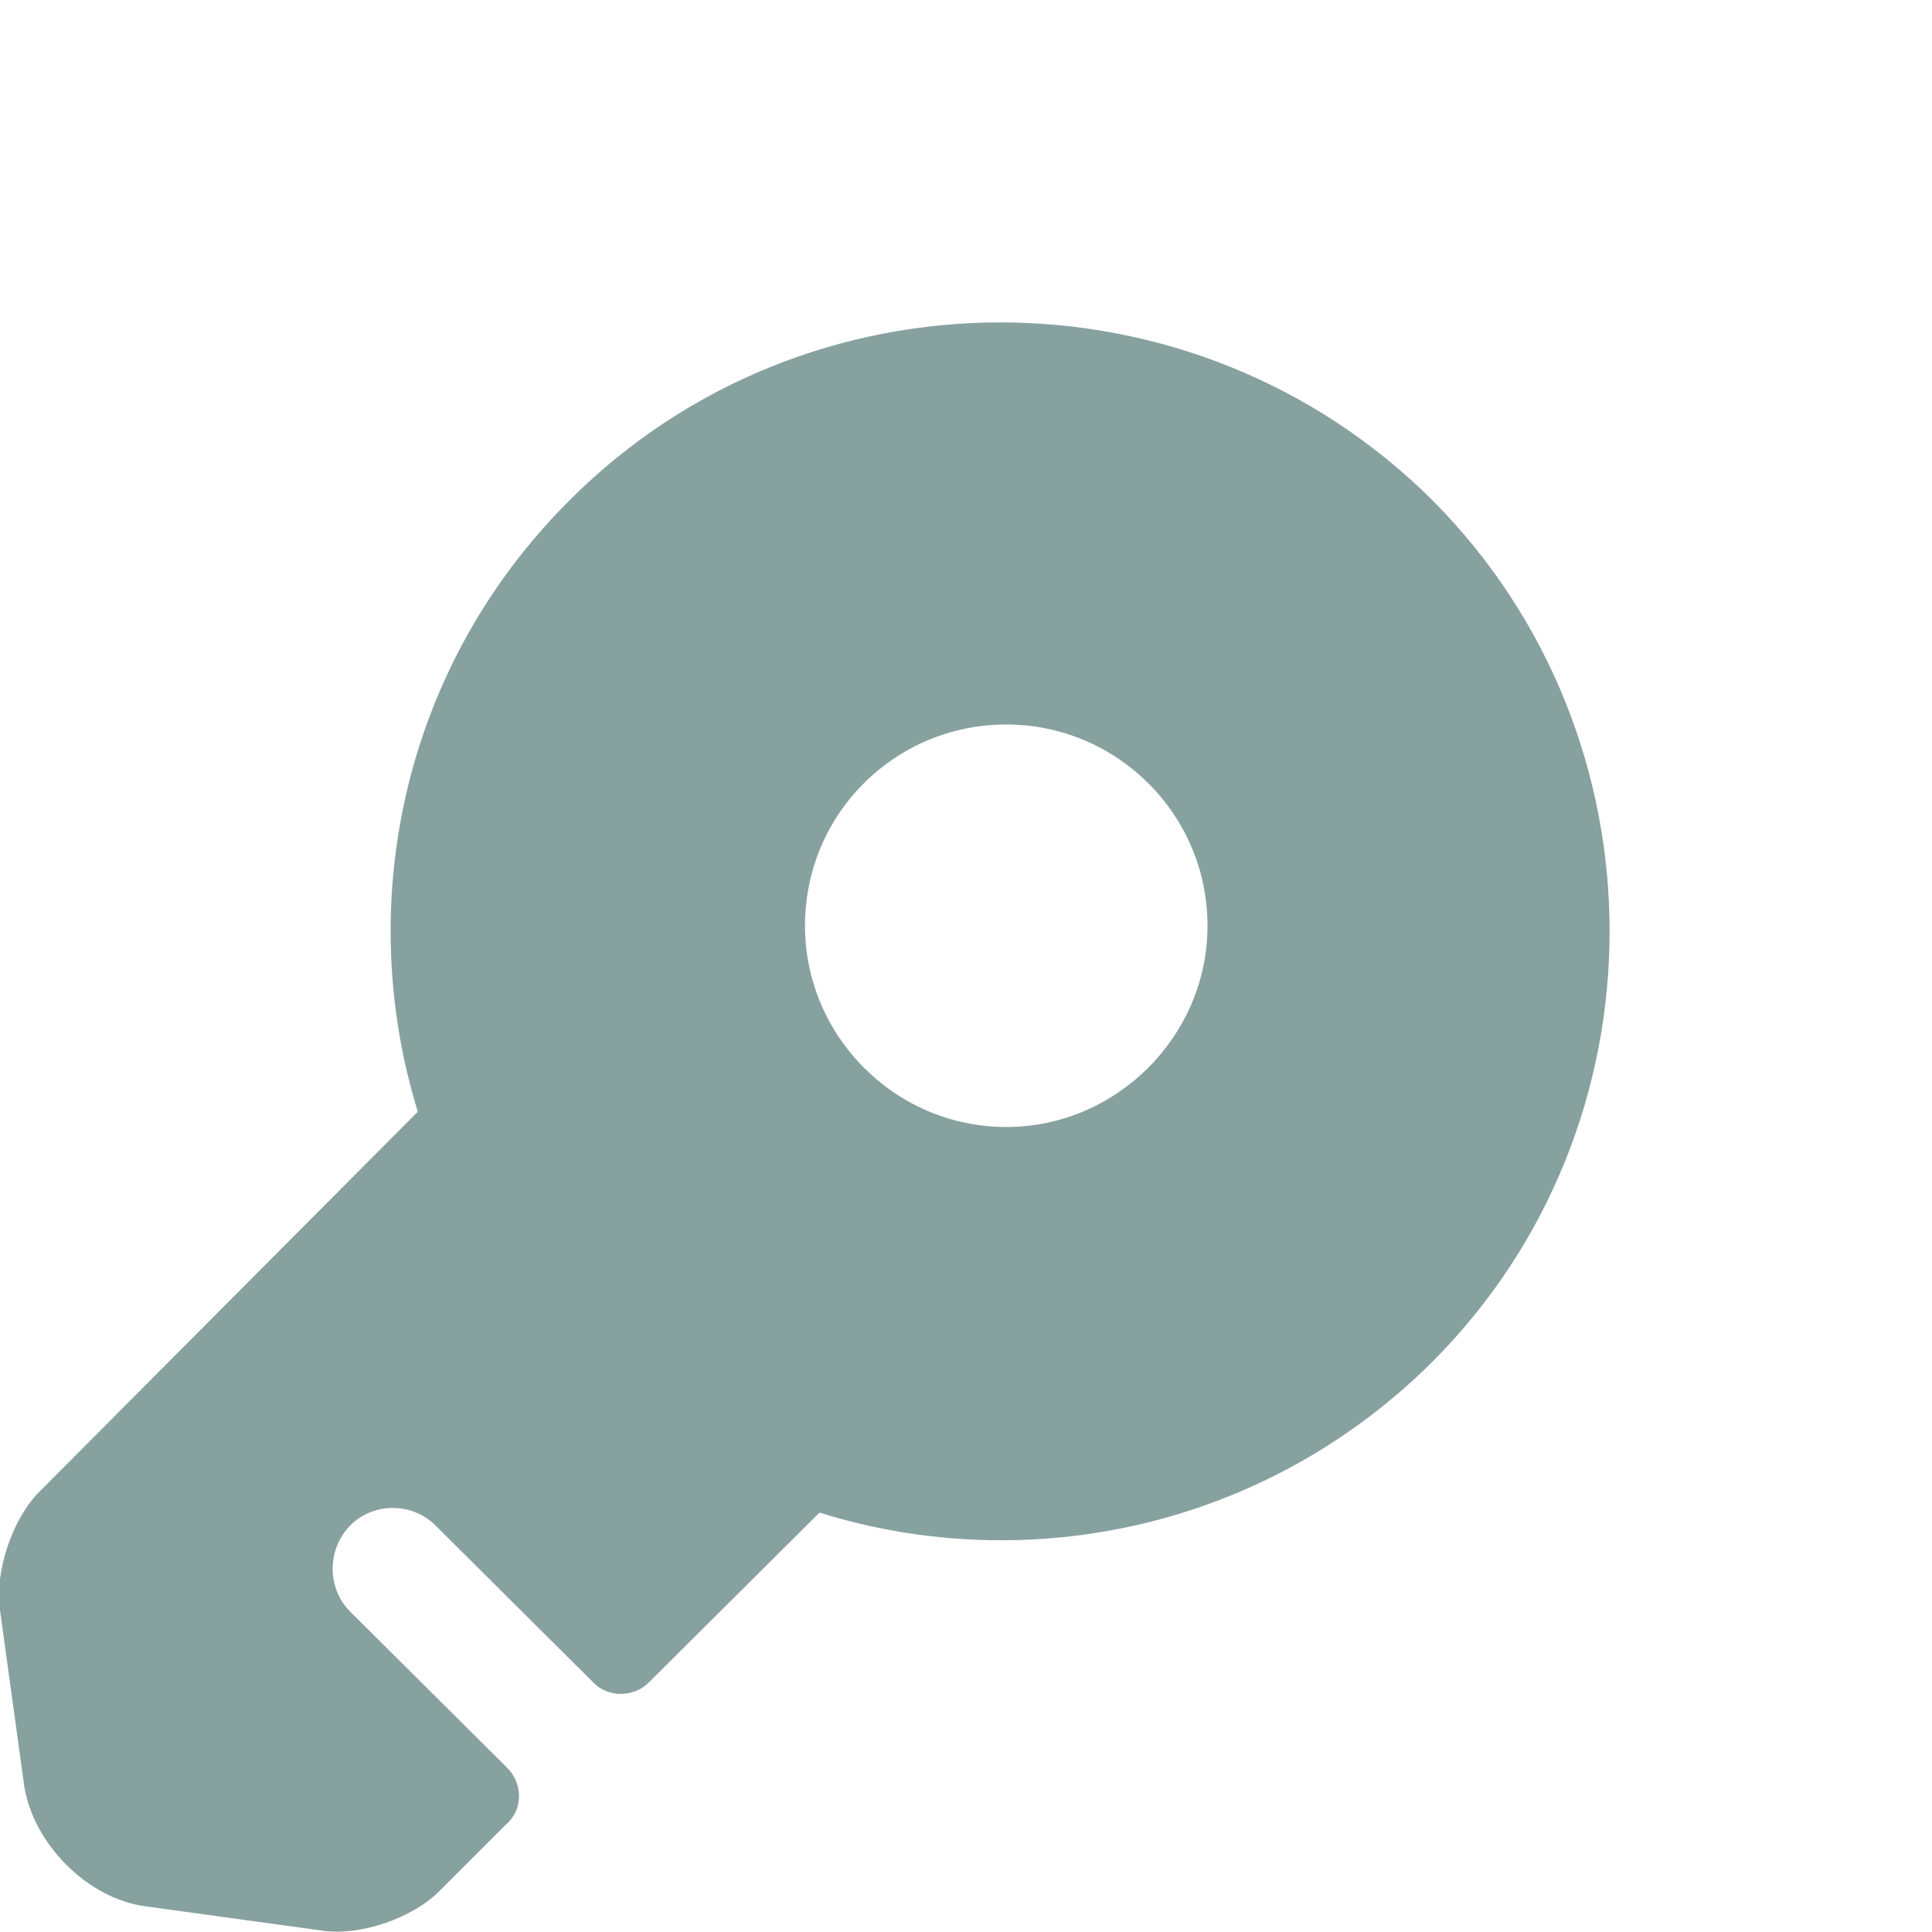 <svg width="24" height="24" viewBox="0 0 24 24" fill="none" xmlns="http://www.w3.org/2000/svg" xmlns:xlink="http://www.w3.org/1999/xlink">
	<desc>
			Created with Pixso.
	</desc>
	<defs>
		<filter id="filter_405_14355_dd" x="1.997" y="2.007" width="20.005" height="19.996" filterUnits="userSpaceOnUse" color-interpolation-filters="sRGB">
			<feFlood flood-opacity="0" result="BackgroundImageFix"/>
			<feBlend mode="normal" in="SourceGraphic" in2="BackgroundImageFix" result="shape"/>
			<feColorMatrix in="SourceAlpha" type="matrix" values="0 0 0 0 0 0 0 0 0 0 0 0 0 0 0 0 0 0 127 0" result="hardAlpha"/>
			<feOffset dx="-2" dy="2"/>
			<feGaussianBlur stdDeviation="2"/>
			<feComposite in2="hardAlpha" operator="arithmetic" k2="-1" k3="1"/>
			<feColorMatrix type="matrix" values="0 0 0 0 1 0 0 0 0 1 0 0 0 0 1 0 0 0 0.41 0"/>
			<feBlend mode="normal" in2="shape" result="effect_innerShadow_1"/>
		</filter>
	</defs>
	<g filter="url(#filter_405_14355_dd)">
		<path d="M19.79 4.21C16.83 1.27 12.02 1.27 9.08 4.21C7.01 6.27 6.39 9.21 7.19 11.81L2.5 16.52C2.16 16.85 1.93 17.52 2 18L2.3 20.18C2.41 20.9 3.08 21.58 3.8 21.68L5.98 21.98C6.46 22.06 7.13 21.83 7.47 21.48L8.29 20.66C8.5 20.48 8.5 20.15 8.29 19.95L6.35 18.02C6.06 17.73 6.06 17.25 6.35 16.95C6.64 16.66 7.12 16.66 7.41 16.95L9.37 18.9C9.55 19.09 9.87 19.09 10.06 18.9L12.18 16.79C14.77 17.6 17.72 16.98 19.79 14.92C22.73 11.98 22.73 7.16 19.79 4.21ZM14.5 12C13.12 12 12 10.87 12 9.5C12 8.11 13.12 7 14.5 7C15.87 7 17 8.11 17 9.5C17 10.87 15.87 12 14.5 12Z" fill="#698A87" fill-opacity="0.8" fill-rule="nonzero"/>
	</g>
	<g opacity="0"/>
</svg>
